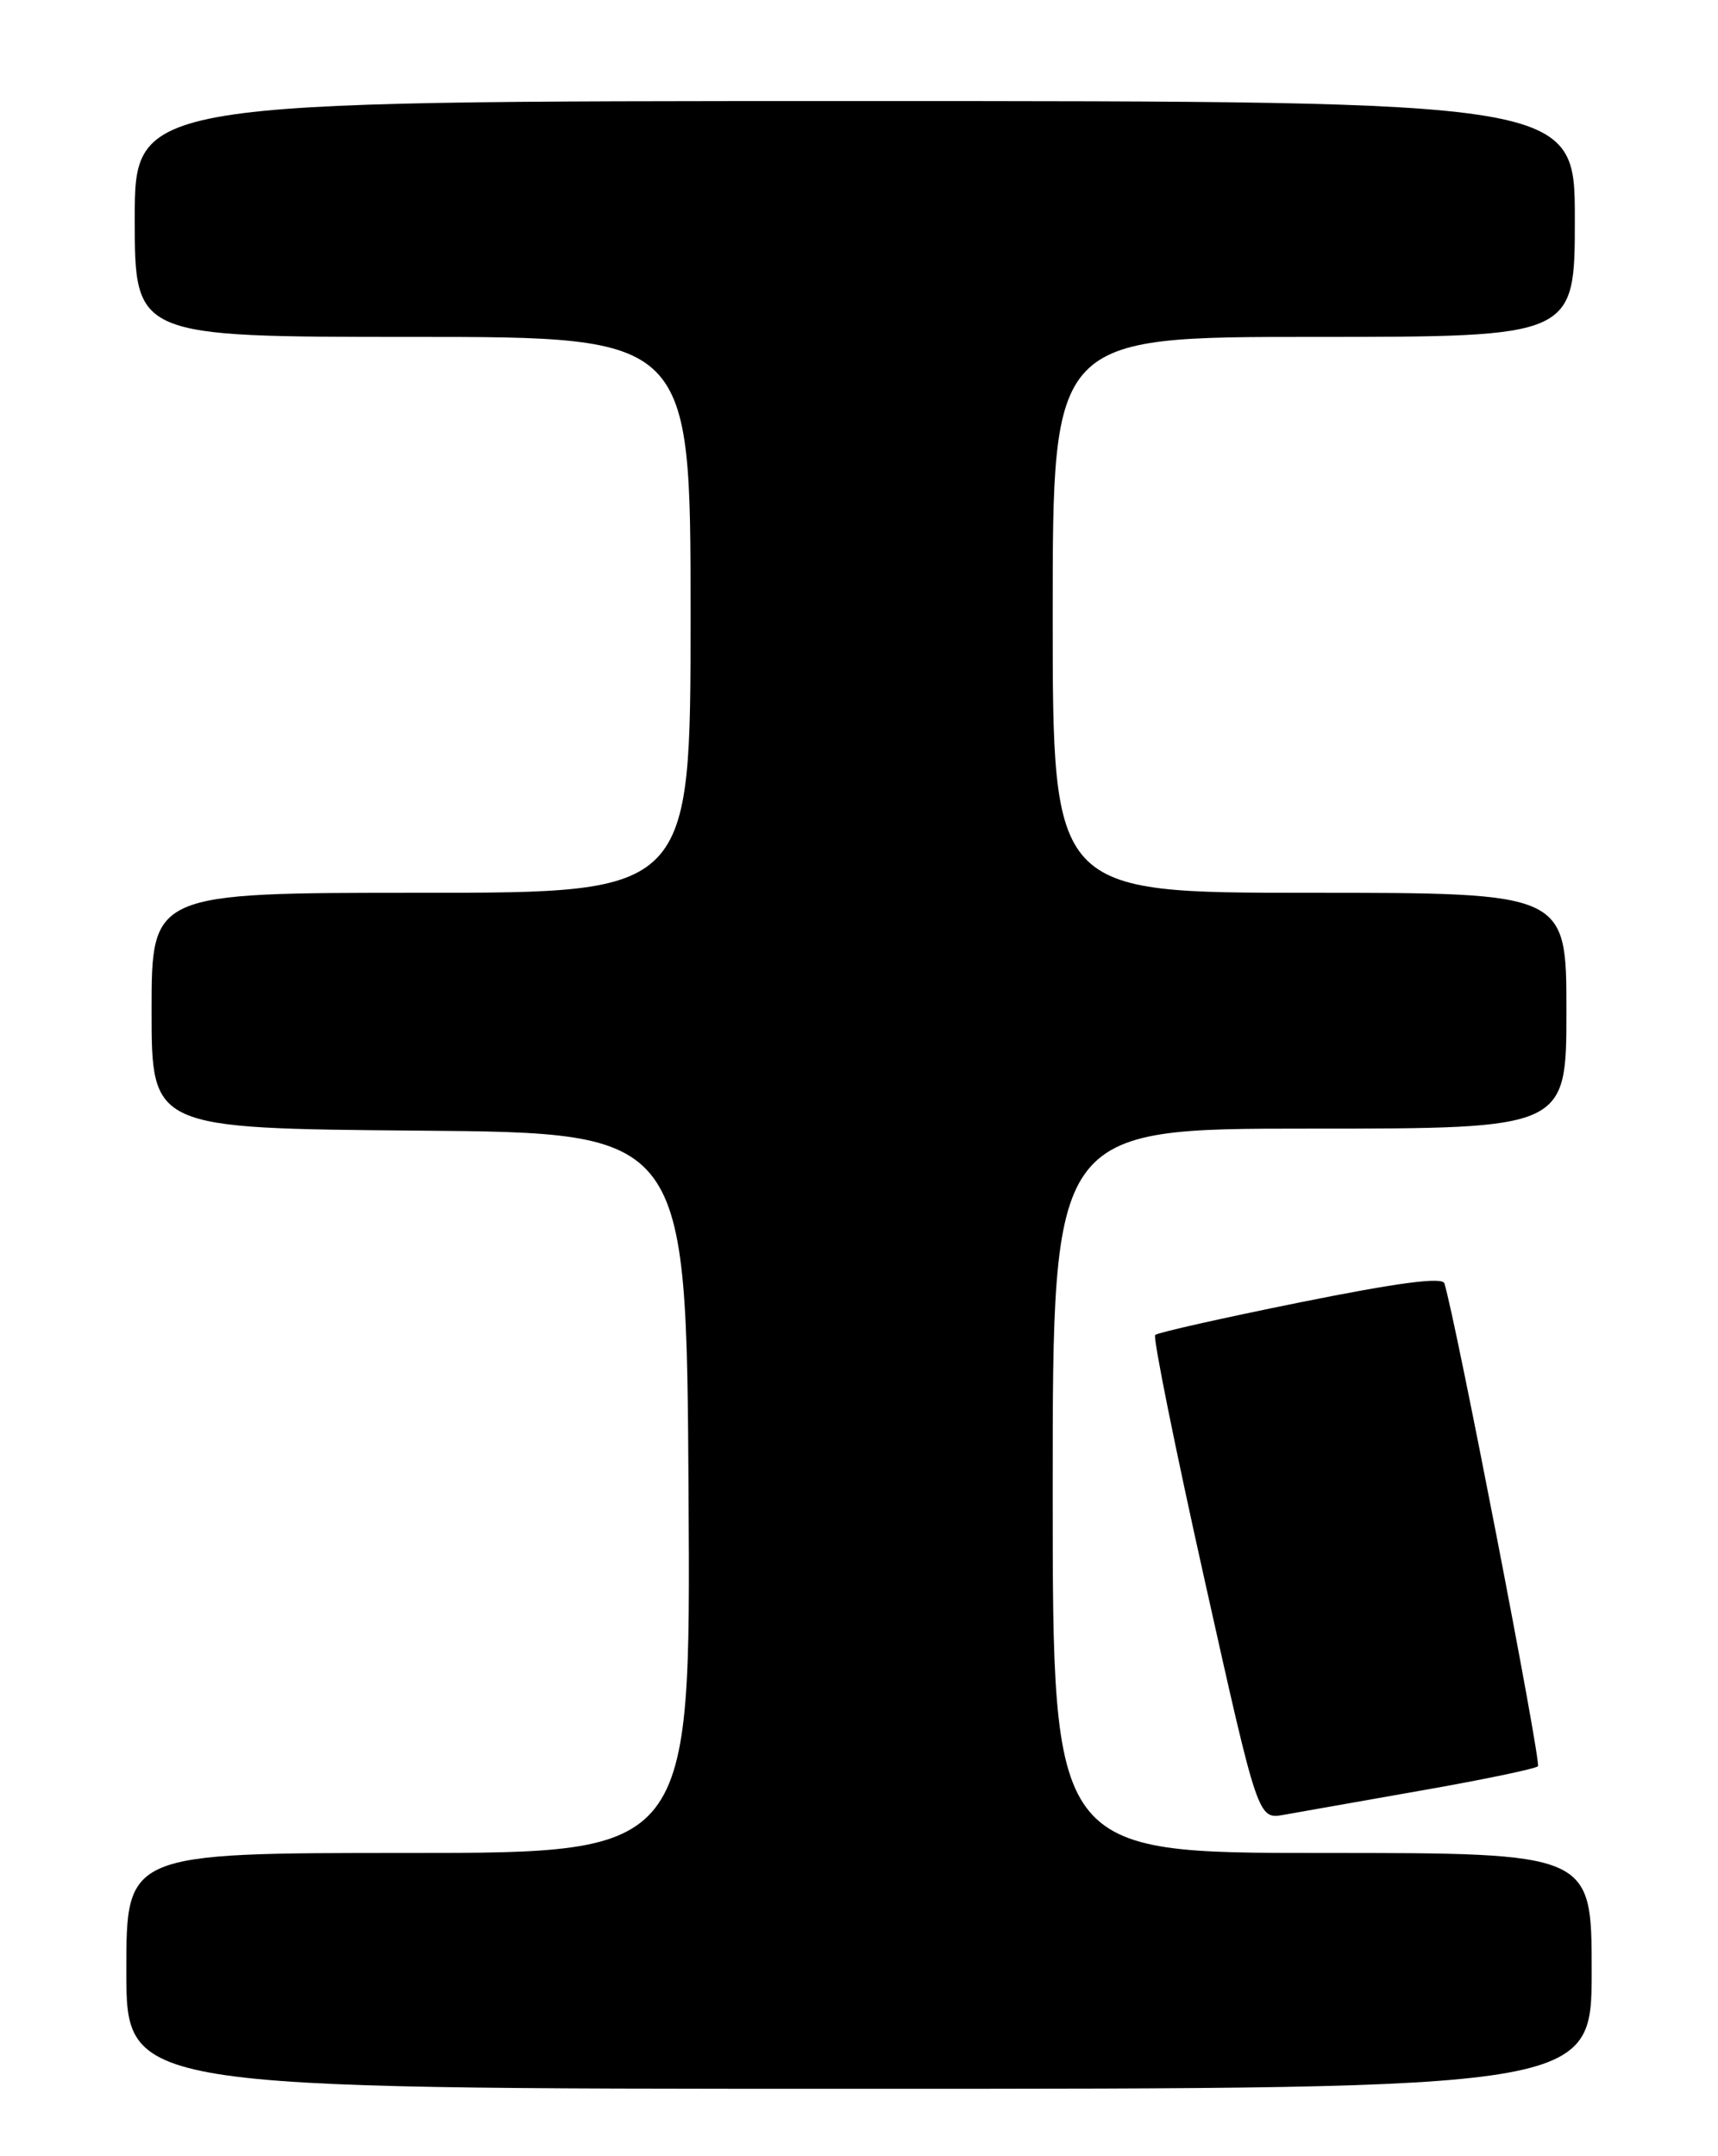 <?xml version="1.0" encoding="UTF-8" standalone="no"?>
<!DOCTYPE svg PUBLIC "-//W3C//DTD SVG 1.1//EN" "http://www.w3.org/Graphics/SVG/1.1/DTD/svg11.dtd" >
<svg xmlns="http://www.w3.org/2000/svg" xmlns:xlink="http://www.w3.org/1999/xlink" version="1.1" viewBox="0 0 204 256">
 <g >
 <path fill="currentColor"
d=" M 189.00 234.00 C 189.00 220.00 189.00 220.00 157.00 220.00 C 125.00 220.00 125.00 220.00 125.00 177.00 C 125.00 134.00 125.00 134.00 155.50 134.00 C 186.00 134.00 186.00 134.00 186.00 120.00 C 186.00 106.00 186.00 106.00 155.50 106.00 C 125.00 106.00 125.00 106.00 125.00 73.00 C 125.00 40.00 125.00 40.00 156.00 40.00 C 187.00 40.00 187.00 40.00 187.00 26.00 C 187.00 12.00 187.00 12.00 101.50 12.00 C 16.00 12.00 16.00 12.00 16.00 26.00 C 16.00 40.00 16.00 40.00 49.00 40.00 C 82.00 40.00 82.00 40.00 82.00 73.00 C 82.00 106.00 82.00 106.00 50.00 106.00 C 18.00 106.00 18.00 106.00 18.00 119.99 C 18.00 133.97 18.00 133.97 49.75 134.24 C 81.50 134.50 81.50 134.50 81.76 177.25 C 82.02 220.00 82.02 220.00 48.51 220.00 C 15.00 220.00 15.00 220.00 15.00 234.00 C 15.00 248.00 15.00 248.00 102.00 248.00 C 189.00 248.00 189.00 248.00 189.00 234.00 Z  M 168.80 212.58 C 176.11 211.30 182.33 210.00 182.62 209.71 C 183.05 209.28 172.84 156.61 171.51 152.37 C 171.27 151.59 165.98 152.29 154.41 154.62 C 145.21 156.48 137.44 158.22 137.17 158.50 C 136.89 158.78 139.52 171.84 143.02 187.51 C 149.38 216.02 149.38 216.02 152.44 215.47 C 154.12 215.17 161.48 213.87 168.80 212.58 Z "/>
</g>
</svg>